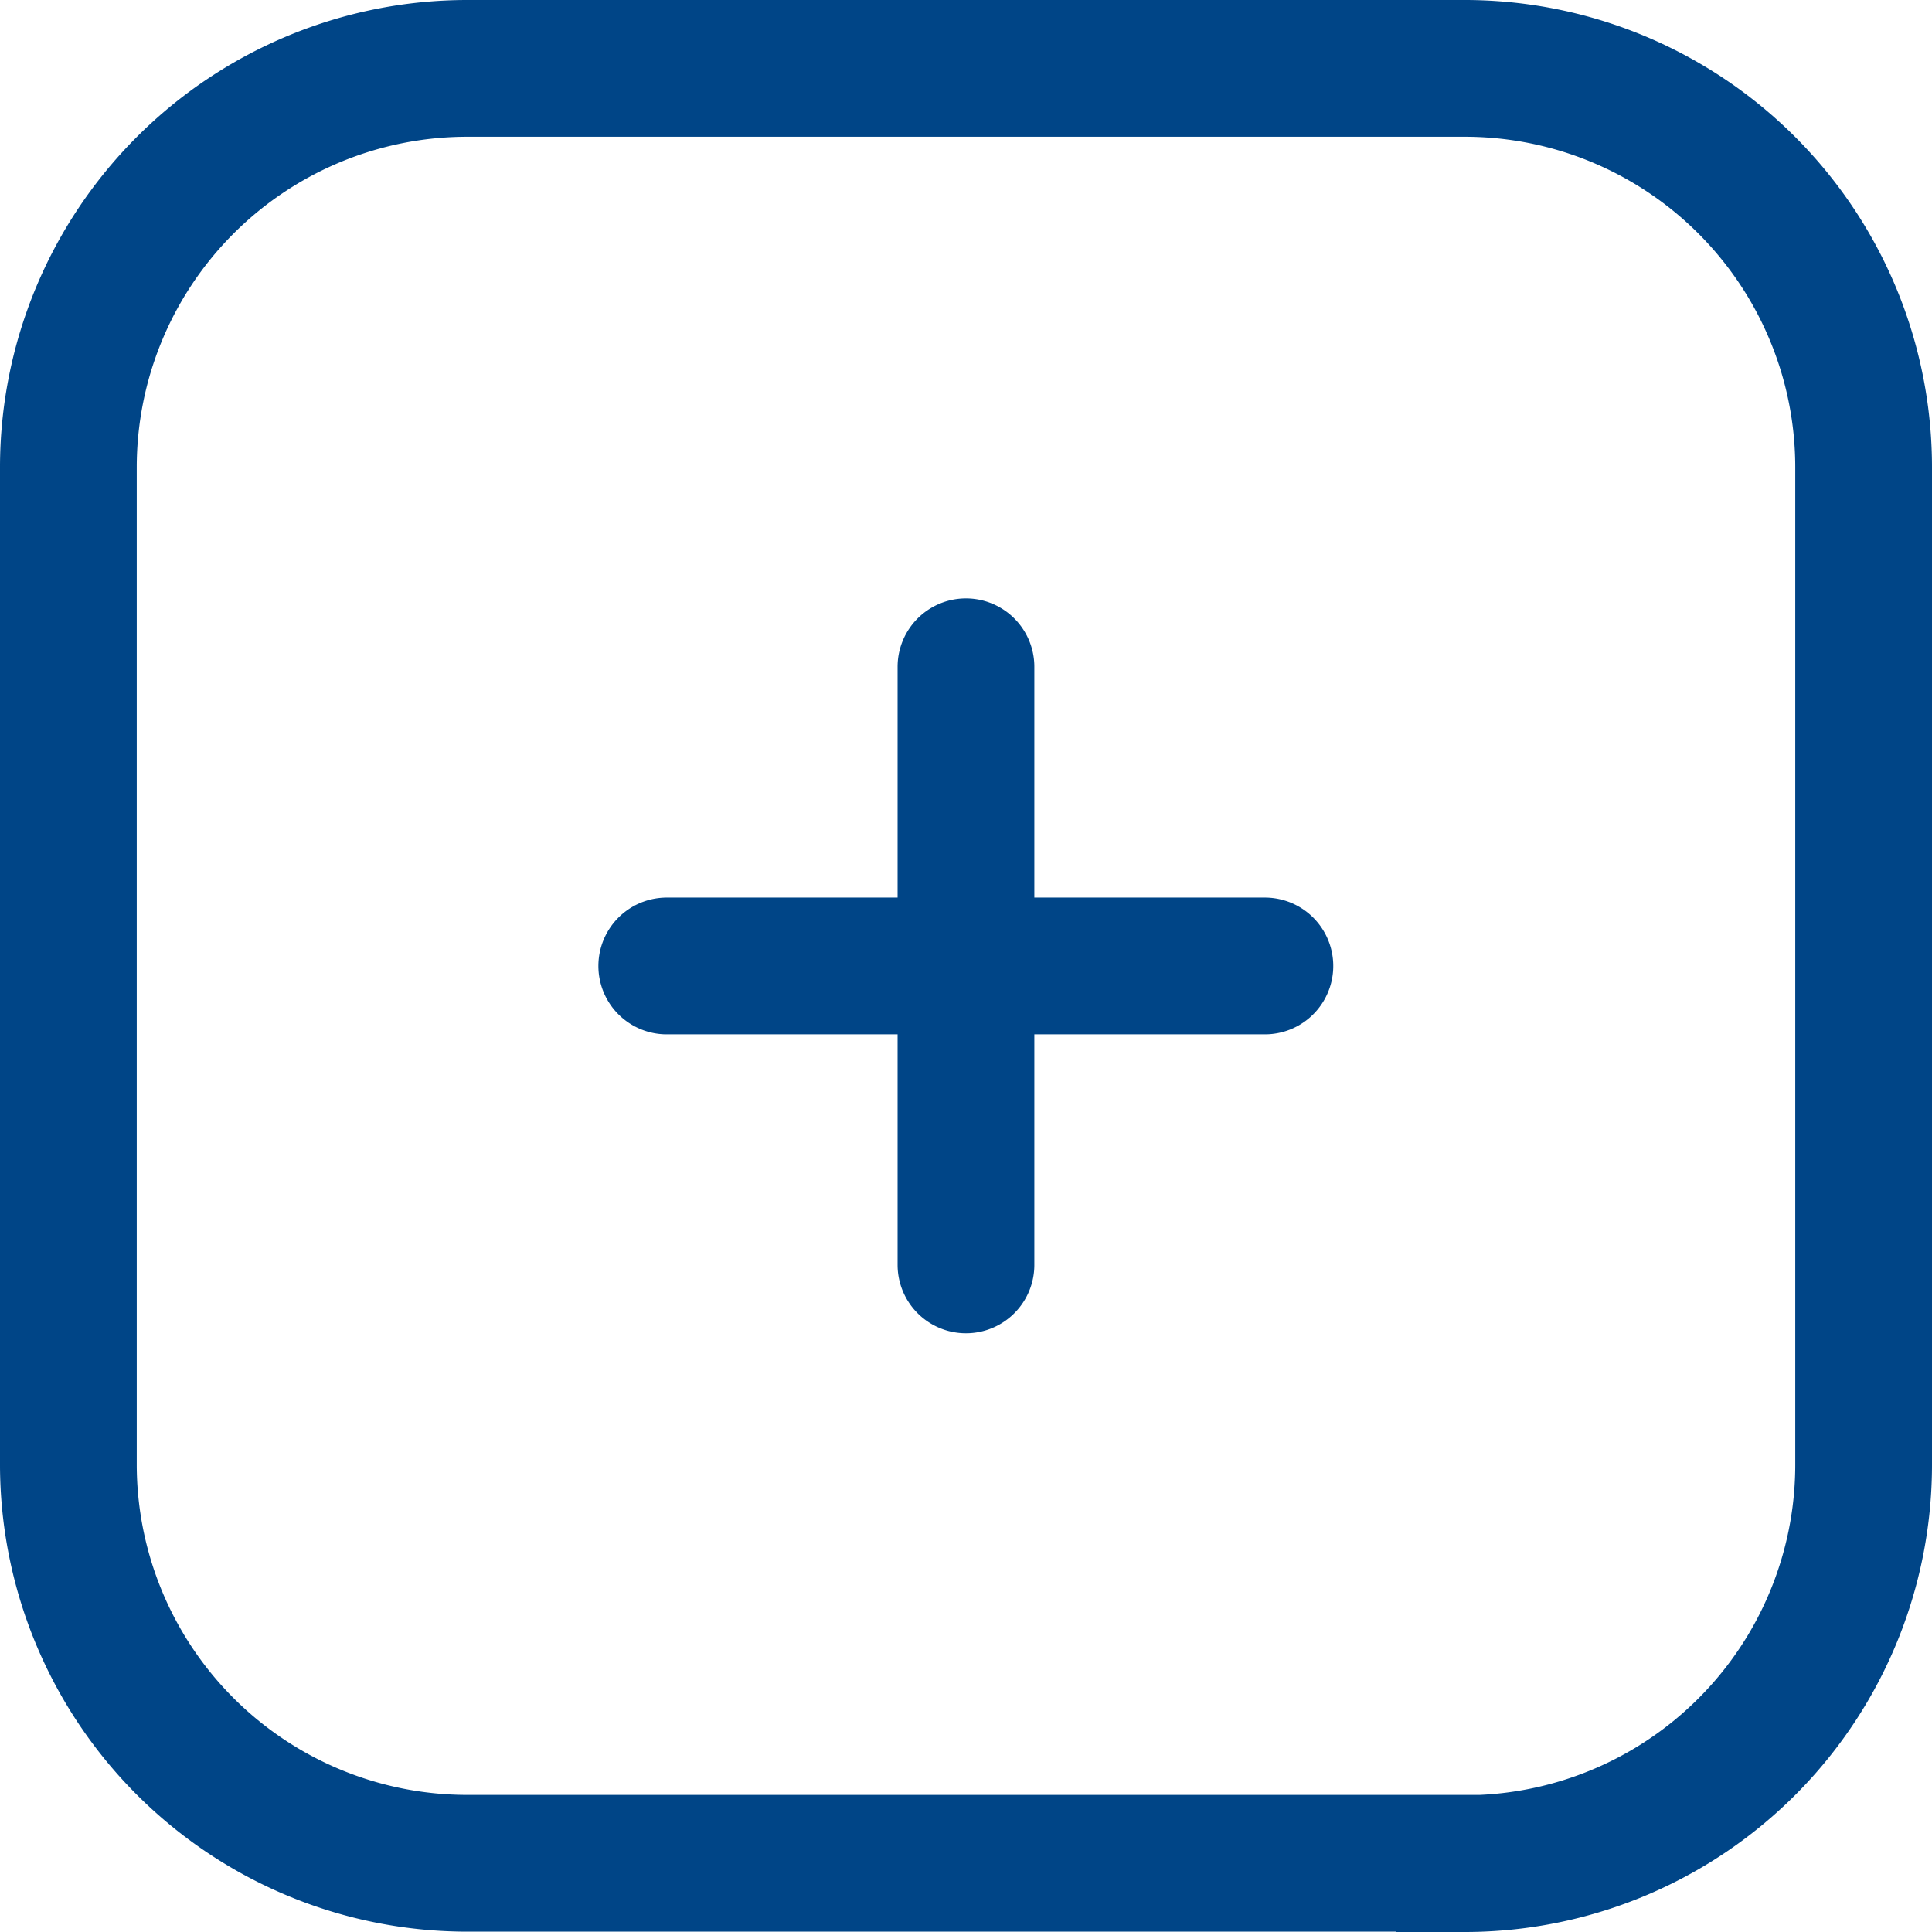 <svg xmlns="http://www.w3.org/2000/svg" width="28.257" height="28.257" viewBox="0 0 28.257 28.257">
  <defs>
    <style>
      .cls-1 {
        fill: none;
        stroke: #004587;
        stroke-linecap: round;
        stroke-width: 2px;
      }
    </style>
  </defs>
  <g id="SVGRepo_iconCarrier" transform="translate(1 1)">
    <path id="Caminho_29" data-name="Caminho 29" class="cls-1" d="M20.5,16.128H16.128m0,0H11.752m4.376,0V11.752m0,4.376V20.5m7.294,8.752H8.835A5.835,5.835,0,0,1,3,23.422V8.835A5.835,5.835,0,0,1,8.835,3H23.422a5.835,5.835,0,0,1,5.835,5.835V23.422A5.835,5.835,0,0,1,23.422,29.257Z" transform="translate(-3 -3)"/>
  </g>
</svg>
